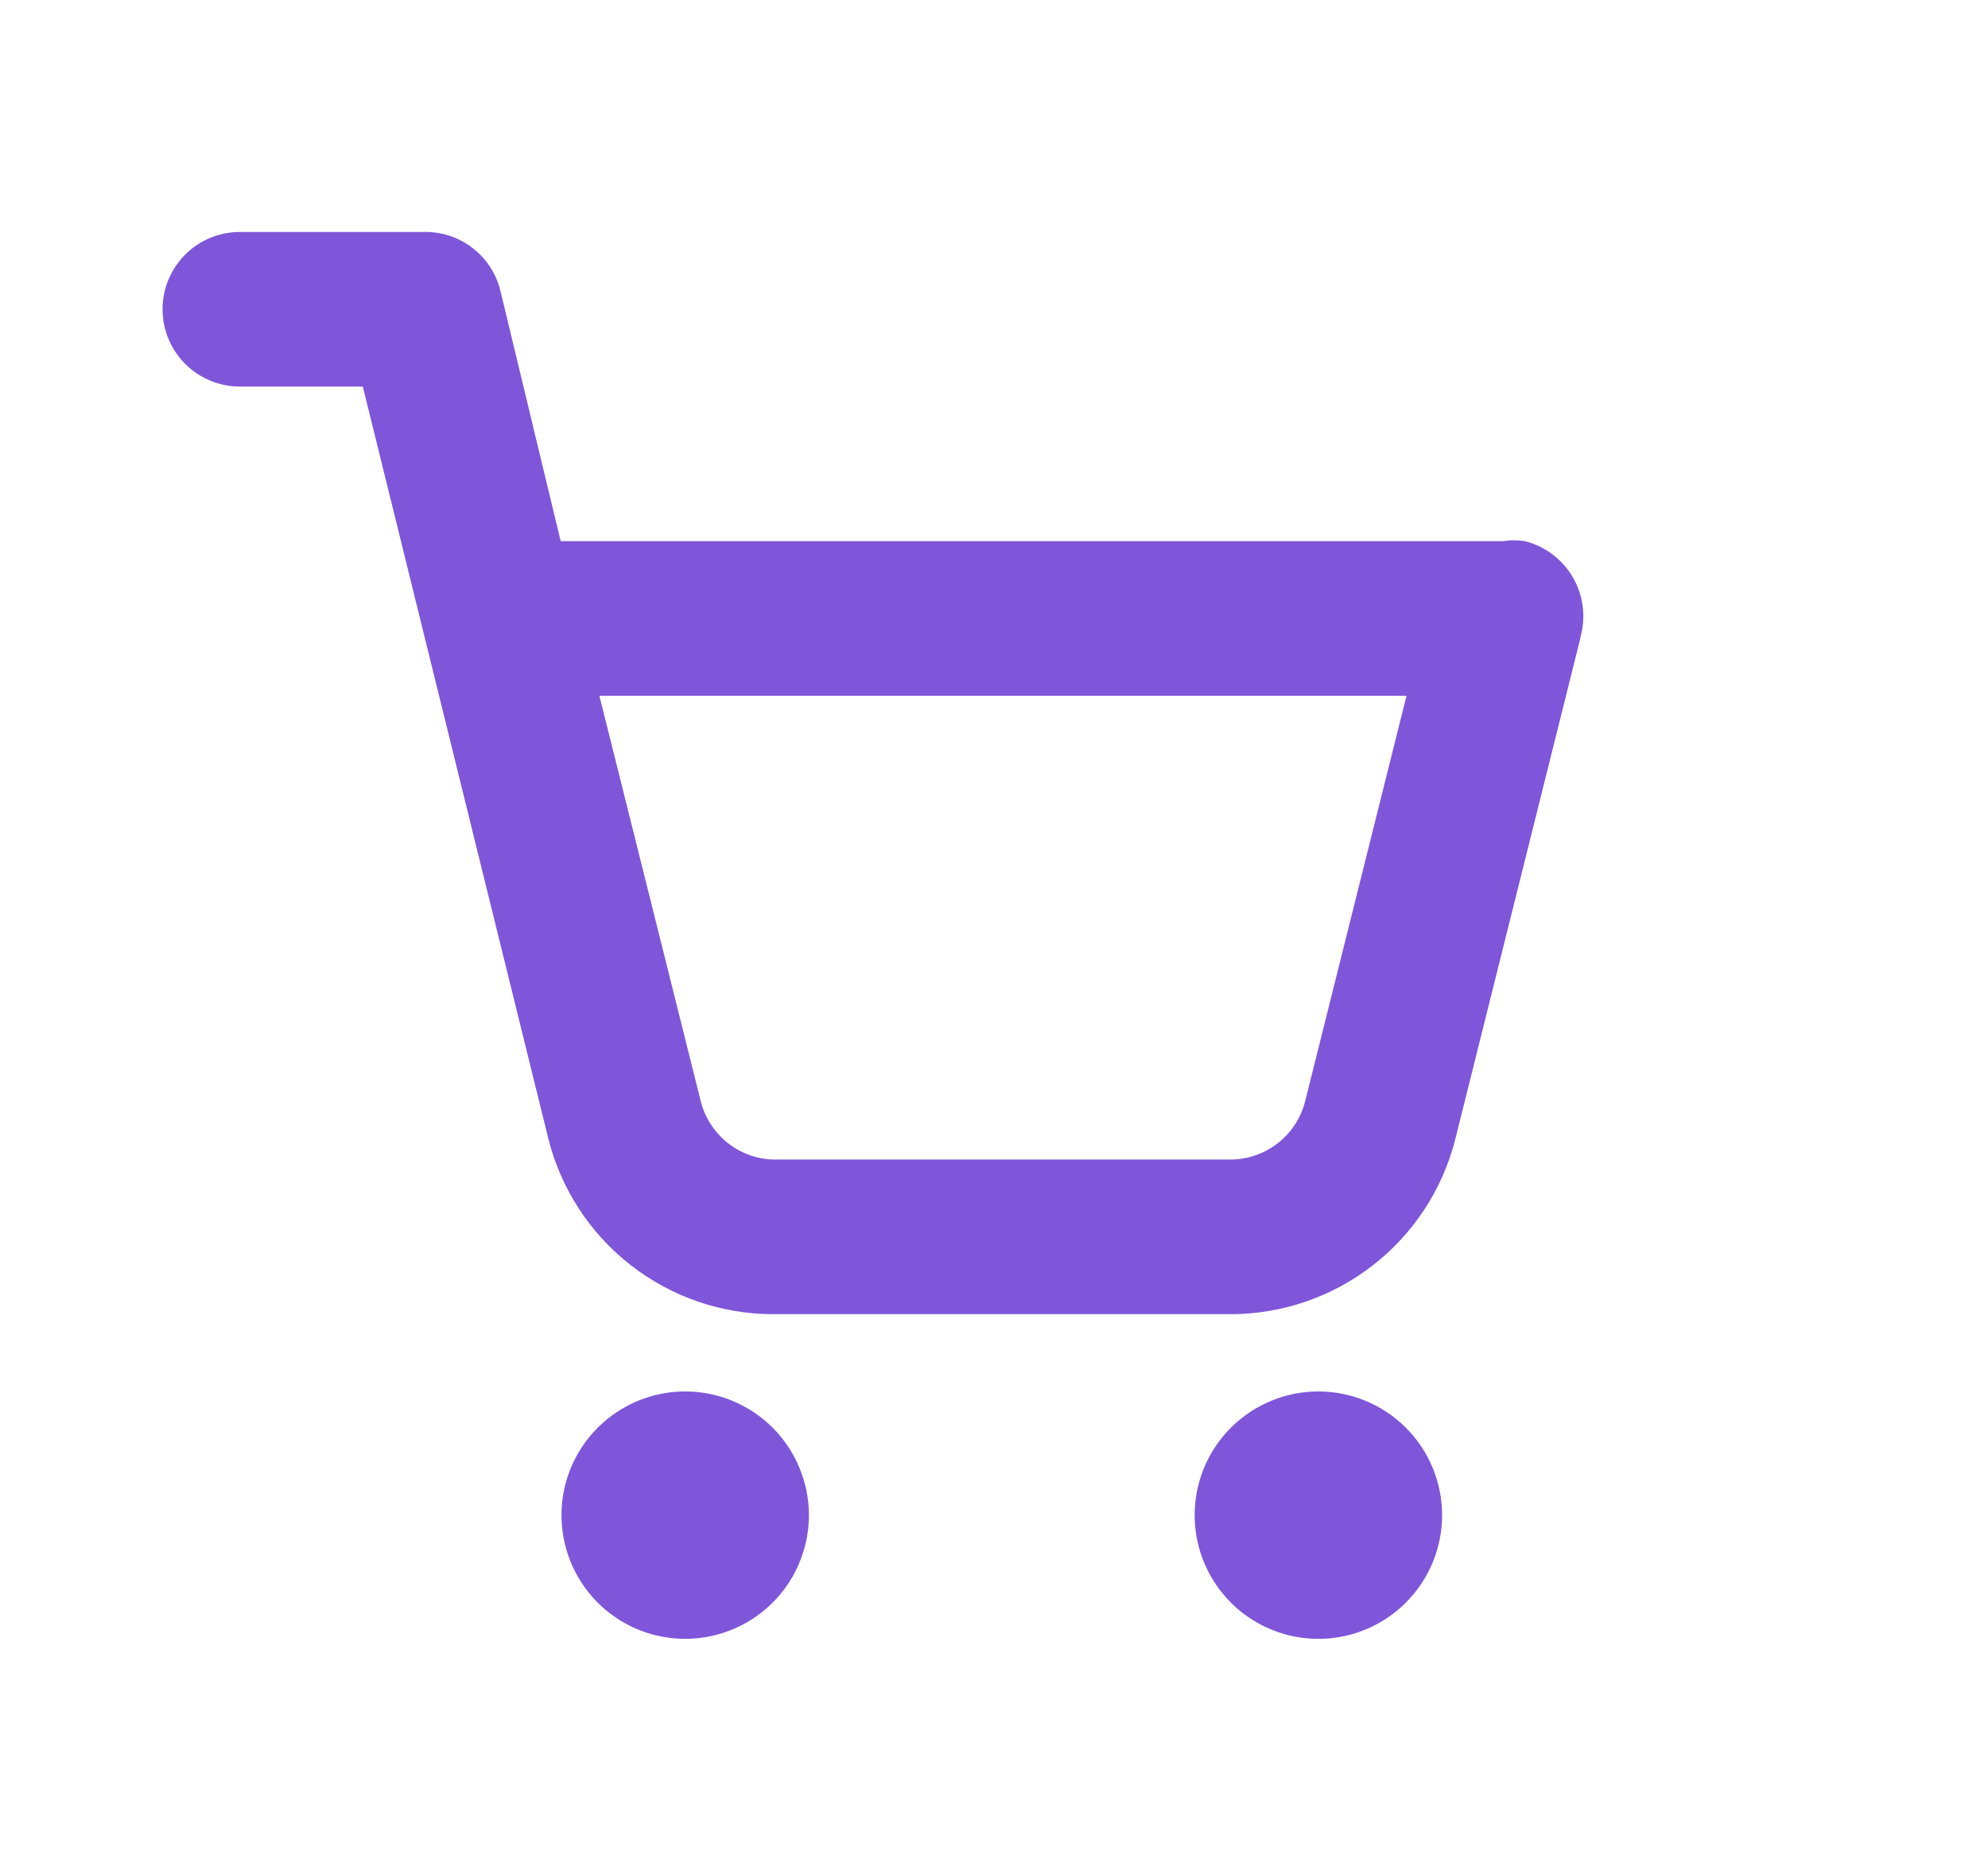 <svg width="30" height="28" viewBox="0 0 30 28" fill="none" xmlns="http://www.w3.org/2000/svg">
<path d="M12.207 22.855C12.209 23.225 12.101 23.587 11.898 23.896C11.694 24.204 11.403 24.445 11.062 24.588C10.721 24.731 10.346 24.77 9.983 24.699C9.62 24.629 9.286 24.452 9.024 24.191C8.762 23.931 8.583 23.598 8.51 23.236C8.437 22.873 8.473 22.497 8.614 22.155C8.755 21.814 8.994 21.521 9.302 21.316C9.609 21.11 9.97 21 10.34 21C10.833 21 11.306 21.196 11.656 21.543C12.005 21.891 12.203 22.363 12.207 22.855ZM19.895 21C19.526 21 19.165 21.11 18.858 21.315C18.551 21.52 18.311 21.812 18.17 22.153C18.029 22.494 17.992 22.869 18.064 23.231C18.136 23.593 18.314 23.926 18.575 24.187C18.836 24.448 19.169 24.626 19.531 24.698C19.893 24.77 20.268 24.733 20.609 24.592C20.95 24.451 21.242 24.211 21.447 23.904C21.652 23.597 21.762 23.236 21.762 22.867C21.762 22.372 21.565 21.897 21.215 21.547C20.865 21.197 20.39 21 19.895 21ZM23.85 9.626L21.96 17.197C21.768 17.952 21.33 18.621 20.715 19.098C20.1 19.576 19.343 19.834 18.565 19.834H11.67C10.89 19.834 10.132 19.573 9.517 19.093C8.902 18.614 8.465 17.942 8.275 17.186L5.475 5.834H3.62C3.31 5.834 3.014 5.711 2.795 5.492C2.576 5.273 2.453 4.977 2.453 4.667C2.453 4.358 2.576 4.061 2.795 3.842C3.014 3.623 3.31 3.501 3.62 3.501H6.385C6.651 3.493 6.912 3.576 7.125 3.738C7.337 3.899 7.488 4.128 7.551 4.387L8.461 8.167H22.578H22.683C22.791 8.15 22.902 8.15 23.01 8.167C23.161 8.205 23.303 8.273 23.428 8.367C23.552 8.46 23.657 8.578 23.735 8.713C23.814 8.848 23.864 8.997 23.884 9.152C23.904 9.307 23.892 9.464 23.85 9.614V9.626ZM21.225 10.501H9.045L10.573 16.614C10.634 16.861 10.774 17.081 10.972 17.242C11.17 17.402 11.415 17.493 11.67 17.5H18.53C18.796 17.508 19.057 17.424 19.27 17.263C19.482 17.102 19.633 16.873 19.697 16.614L21.225 10.501Z" fill="#7F56D9"/>
</svg>
